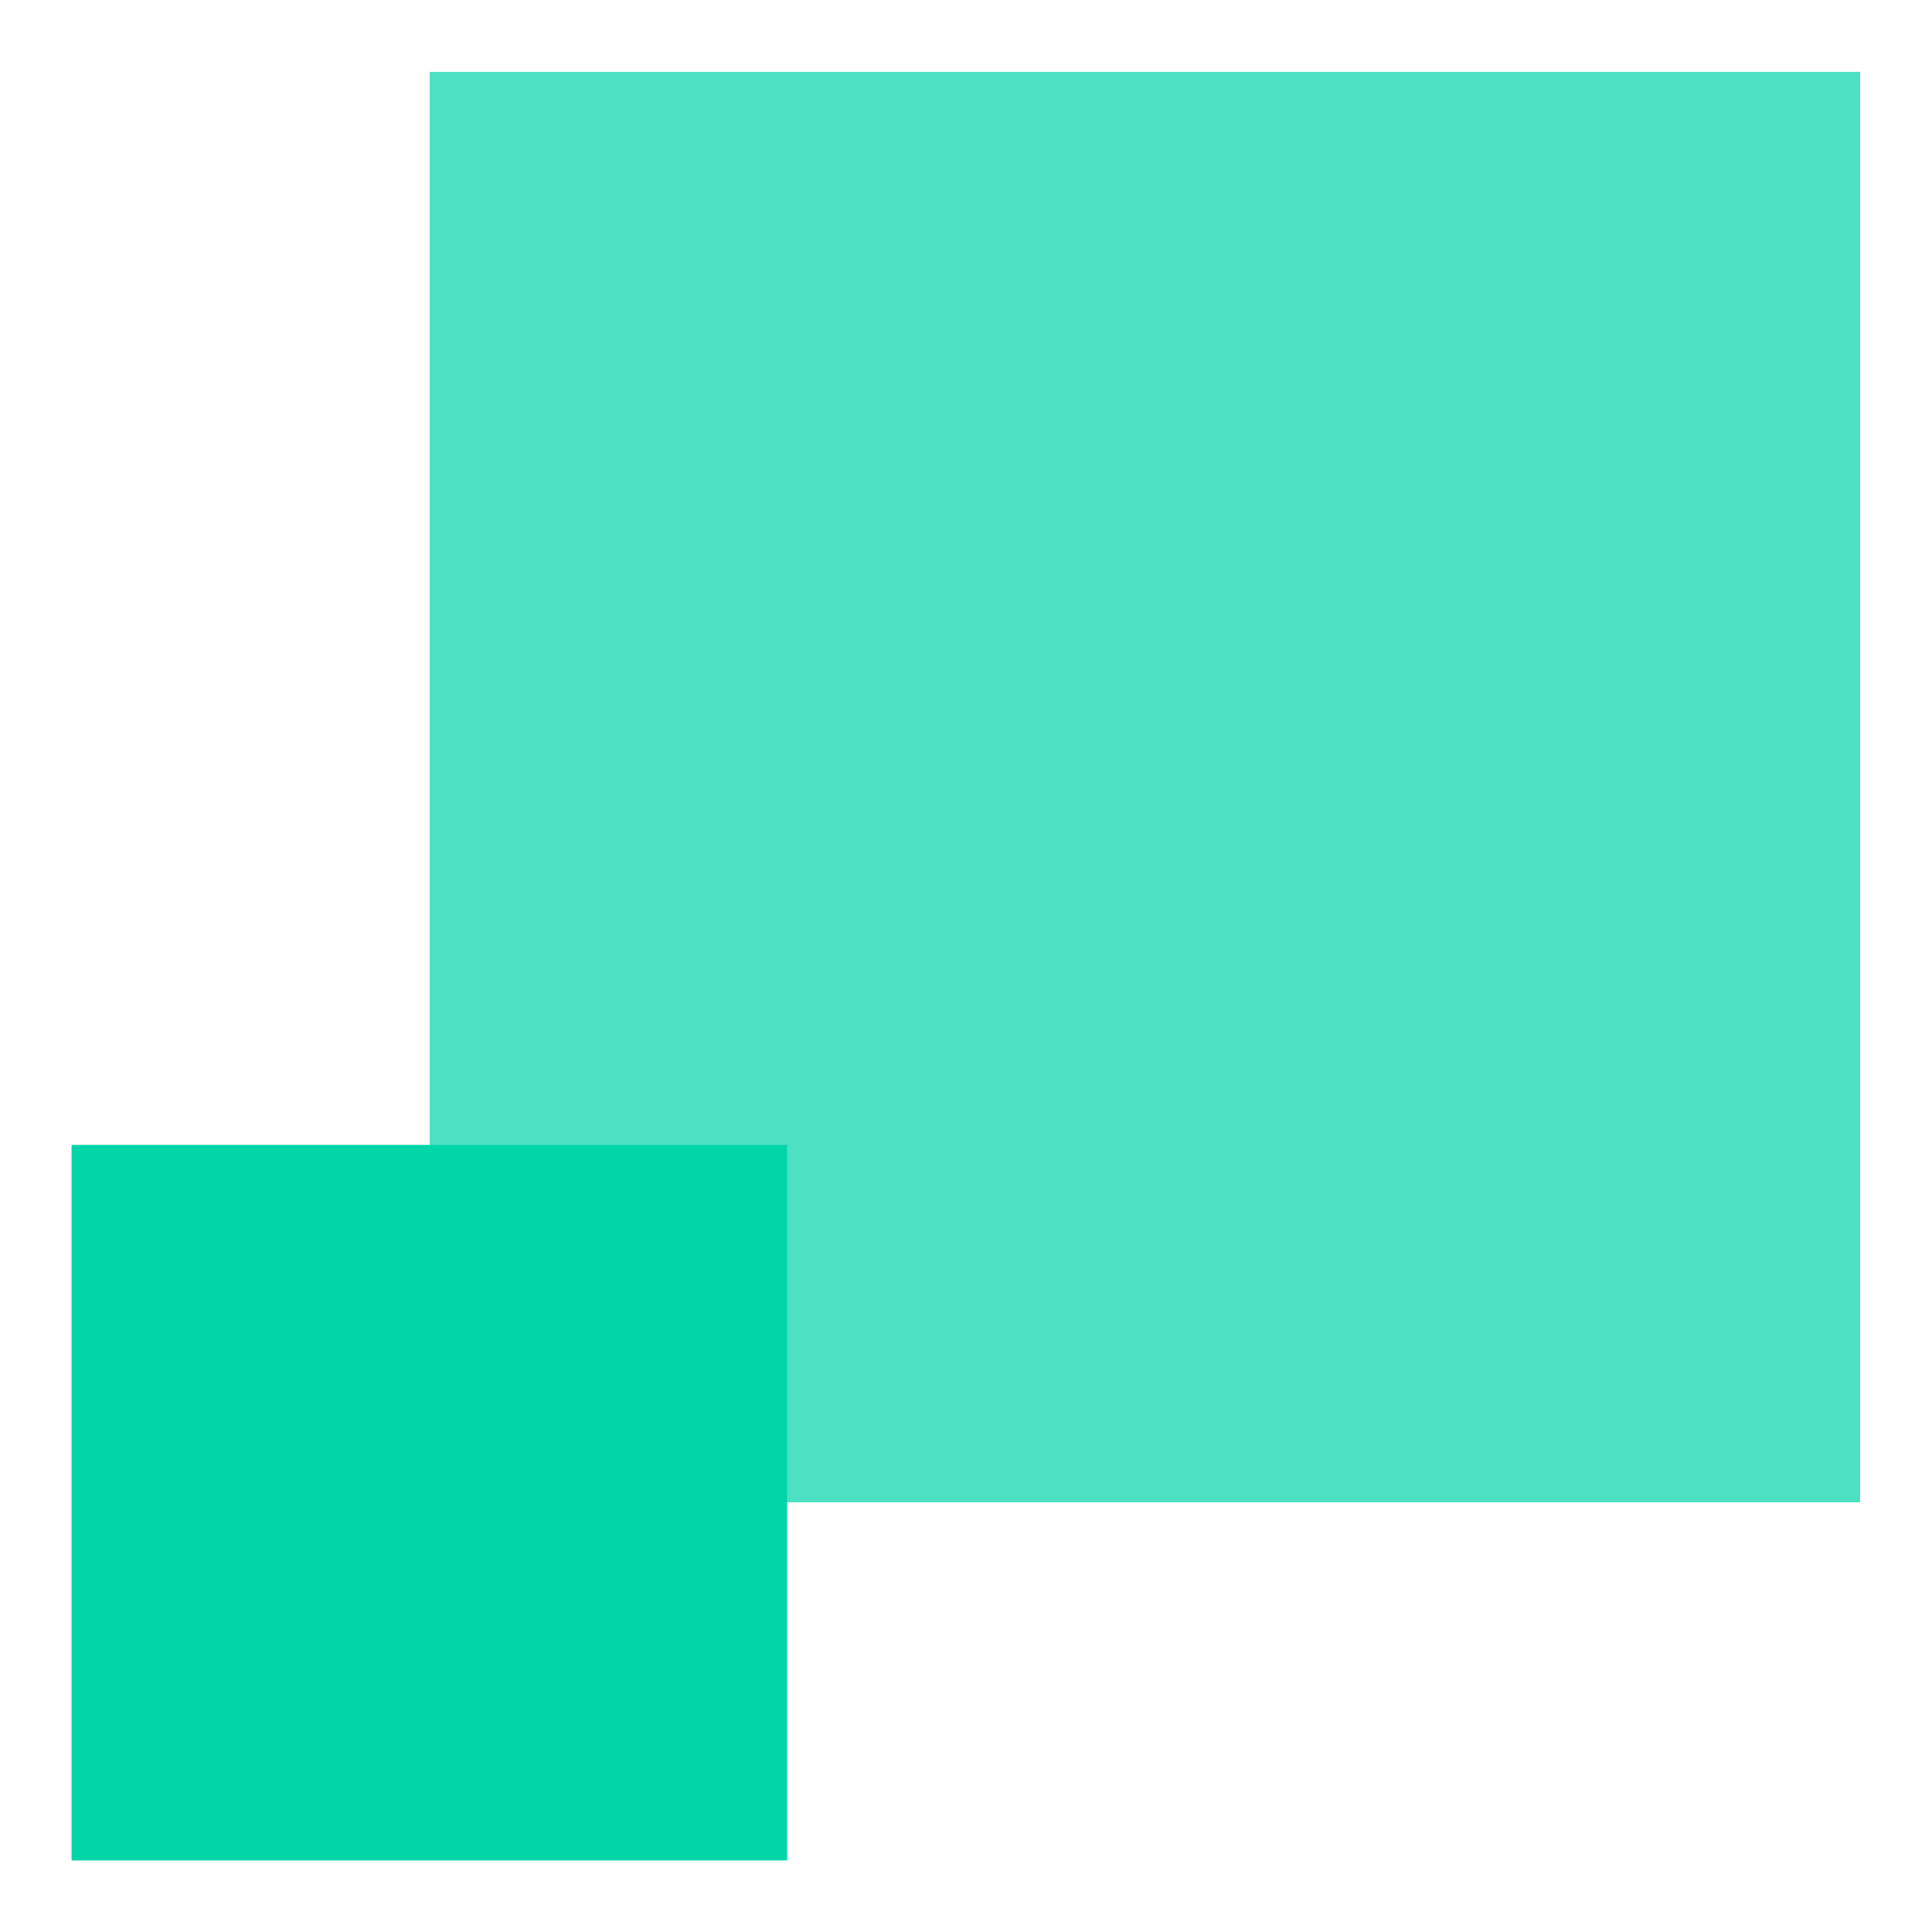         <svg width="108" height="108" viewBox="0 0 108 108" fill="none" xmlns="http://www.w3.org/2000/svg">
          <g filter="url(#filter0_d_216_3051)">
            <rect 
              x="24" 
              width="80"
              height="80" 
              fill="#00D5A8" 
              fill-opacity="0.7" 
              shape-rendering="crispEdges"
            />
          </g>
          <g filter="url(#filter1_d_216_3051)">
            <rect x="4" y="60" width="40" height="40" fill="#00D5A8"/>
          </g>
          <defs>
            <filter 
              id="filter0_d_216_3051"
              x="20" 
              y="0"
              width="88"
              height="88" 
              filterUnits="userSpaceOnUse"
              color-interpolation-filters="sRGB"
            >
              <feFlood flood-opacity="0" result="BackgroundImageFix" />
              <feColorMatrix in="SourceAlpha" type="matrix" values="0 0 0 0 0 0 0 0 0 0 0 0 0 0 0 0 0 0 127 0" result="hardAlpha" />
              <feOffset dy="4" />
              <feGaussianBlur stdDeviation="2" />
              <feComposite in2="hardAlpha" operator="out" />
              <feColorMatrix type="matrix" values="0 0 0 0 0 0 0 0 0 0 0 0 0 0 0 0 0 0 0.25 0" />
              <feBlend mode="normal" in2="BackgroundImageFix" result="effect1_dropShadow_216_3051" />
              <feBlend mode="normal" in="SourceGraphic" in2="effect1_dropShadow_216_3051" result="shape" />
            </filter>
            <filter 
              id="filter1_d_216_3051" 
              x="0" 
              y="60" 
              width="48" 
              height="48" 
              filterUnits="userSpaceOnUse" 
              color-interpolation-filters="sRGB"
            >
              <feFlood flood-opacity="0" result="BackgroundImageFix" />
              <feColorMatrix in="SourceAlpha" type="matrix" values="0 0 0 0 0 0 0 0 0 0 0 0 0 0 0 0 0 0 127 0" result="hardAlpha" />
              <feOffset dy="4" />
              <feGaussianBlur stdDeviation="2" />
              <feComposite in2="hardAlpha" operator="out" />
              <feColorMatrix type="matrix" values="0 0 0 0 0 0 0 0 0 0 0 0 0 0 0 0 0 0 0.25 0"/>
              <feBlend mode="normal" in2="BackgroundImageFix" result="effect1_dropShadow_216_3051"/>
              <feBlend mode="normal" in="SourceGraphic" in2="effect1_dropShadow_216_3051" result="shape"/>
            </filter>
          </defs>
        </svg>